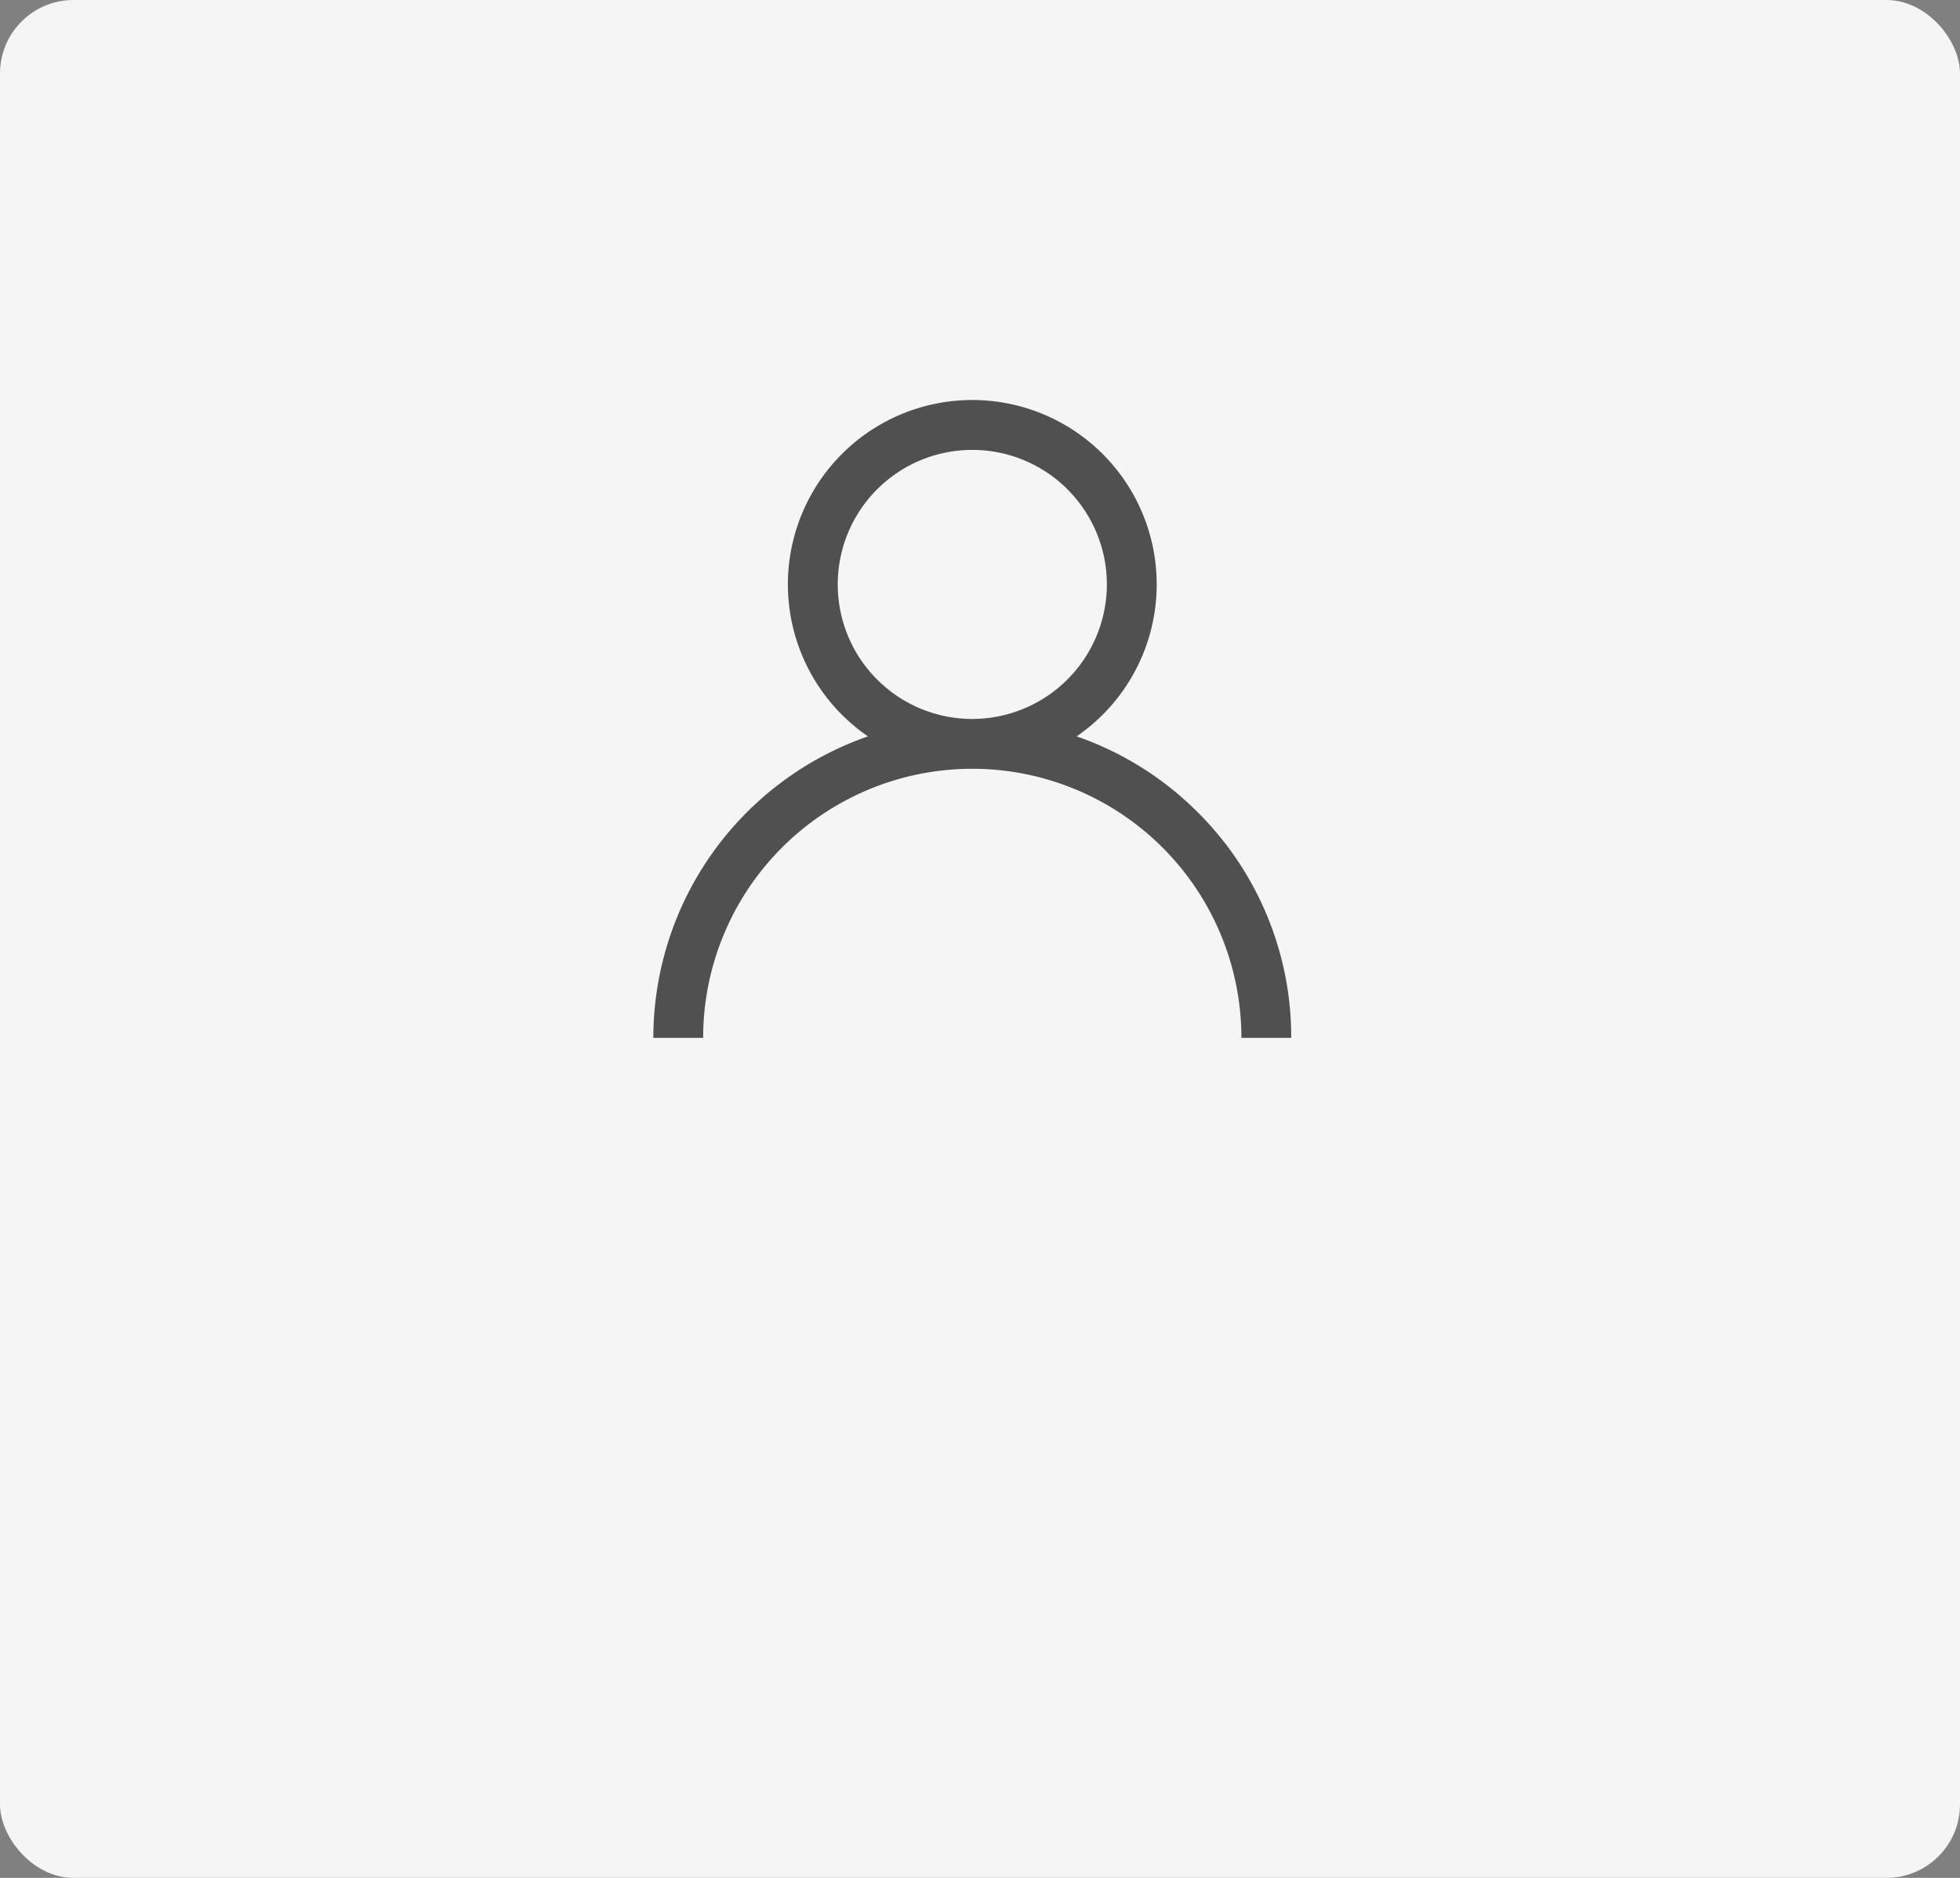 <svg xmlns="http://www.w3.org/2000/svg" width="240" height="230" viewBox="0 0 240 230">
  <rect x="0" y="0" width="240" height="230" fill="#808080" stroke="none"/>
  <g id="Group_621" data-name="Group 621" transform="translate(-98 -342)">
    <rect id="Rectangle_33" data-name="Rectangle 33" width="240" height="230" rx="9" transform="translate(98 342)" fill="#f5f5f5"/>
    <g id="user_4_" data-name="user (4)" transform="translate(178 391)">
      <g id="Group_514" data-name="Group 514">
        <path id="Path_609" data-name="Path 609" d="M66.674,50.5a38.907,38.907,0,0,0-14.842-9.309,22.58,22.58,0,1,0-25.551,0A39.119,39.119,0,0,0,0,78.114H6.1a32.954,32.954,0,1,1,65.908,0h6.1A38.8,38.8,0,0,0,66.674,50.5ZM39.057,39.057A16.477,16.477,0,1,1,55.534,22.58,16.5,16.5,0,0,1,39.057,39.057Z" transform="translate(0)" fill="#505050"/>
      </g>
    </g>
  </g>
</svg>
